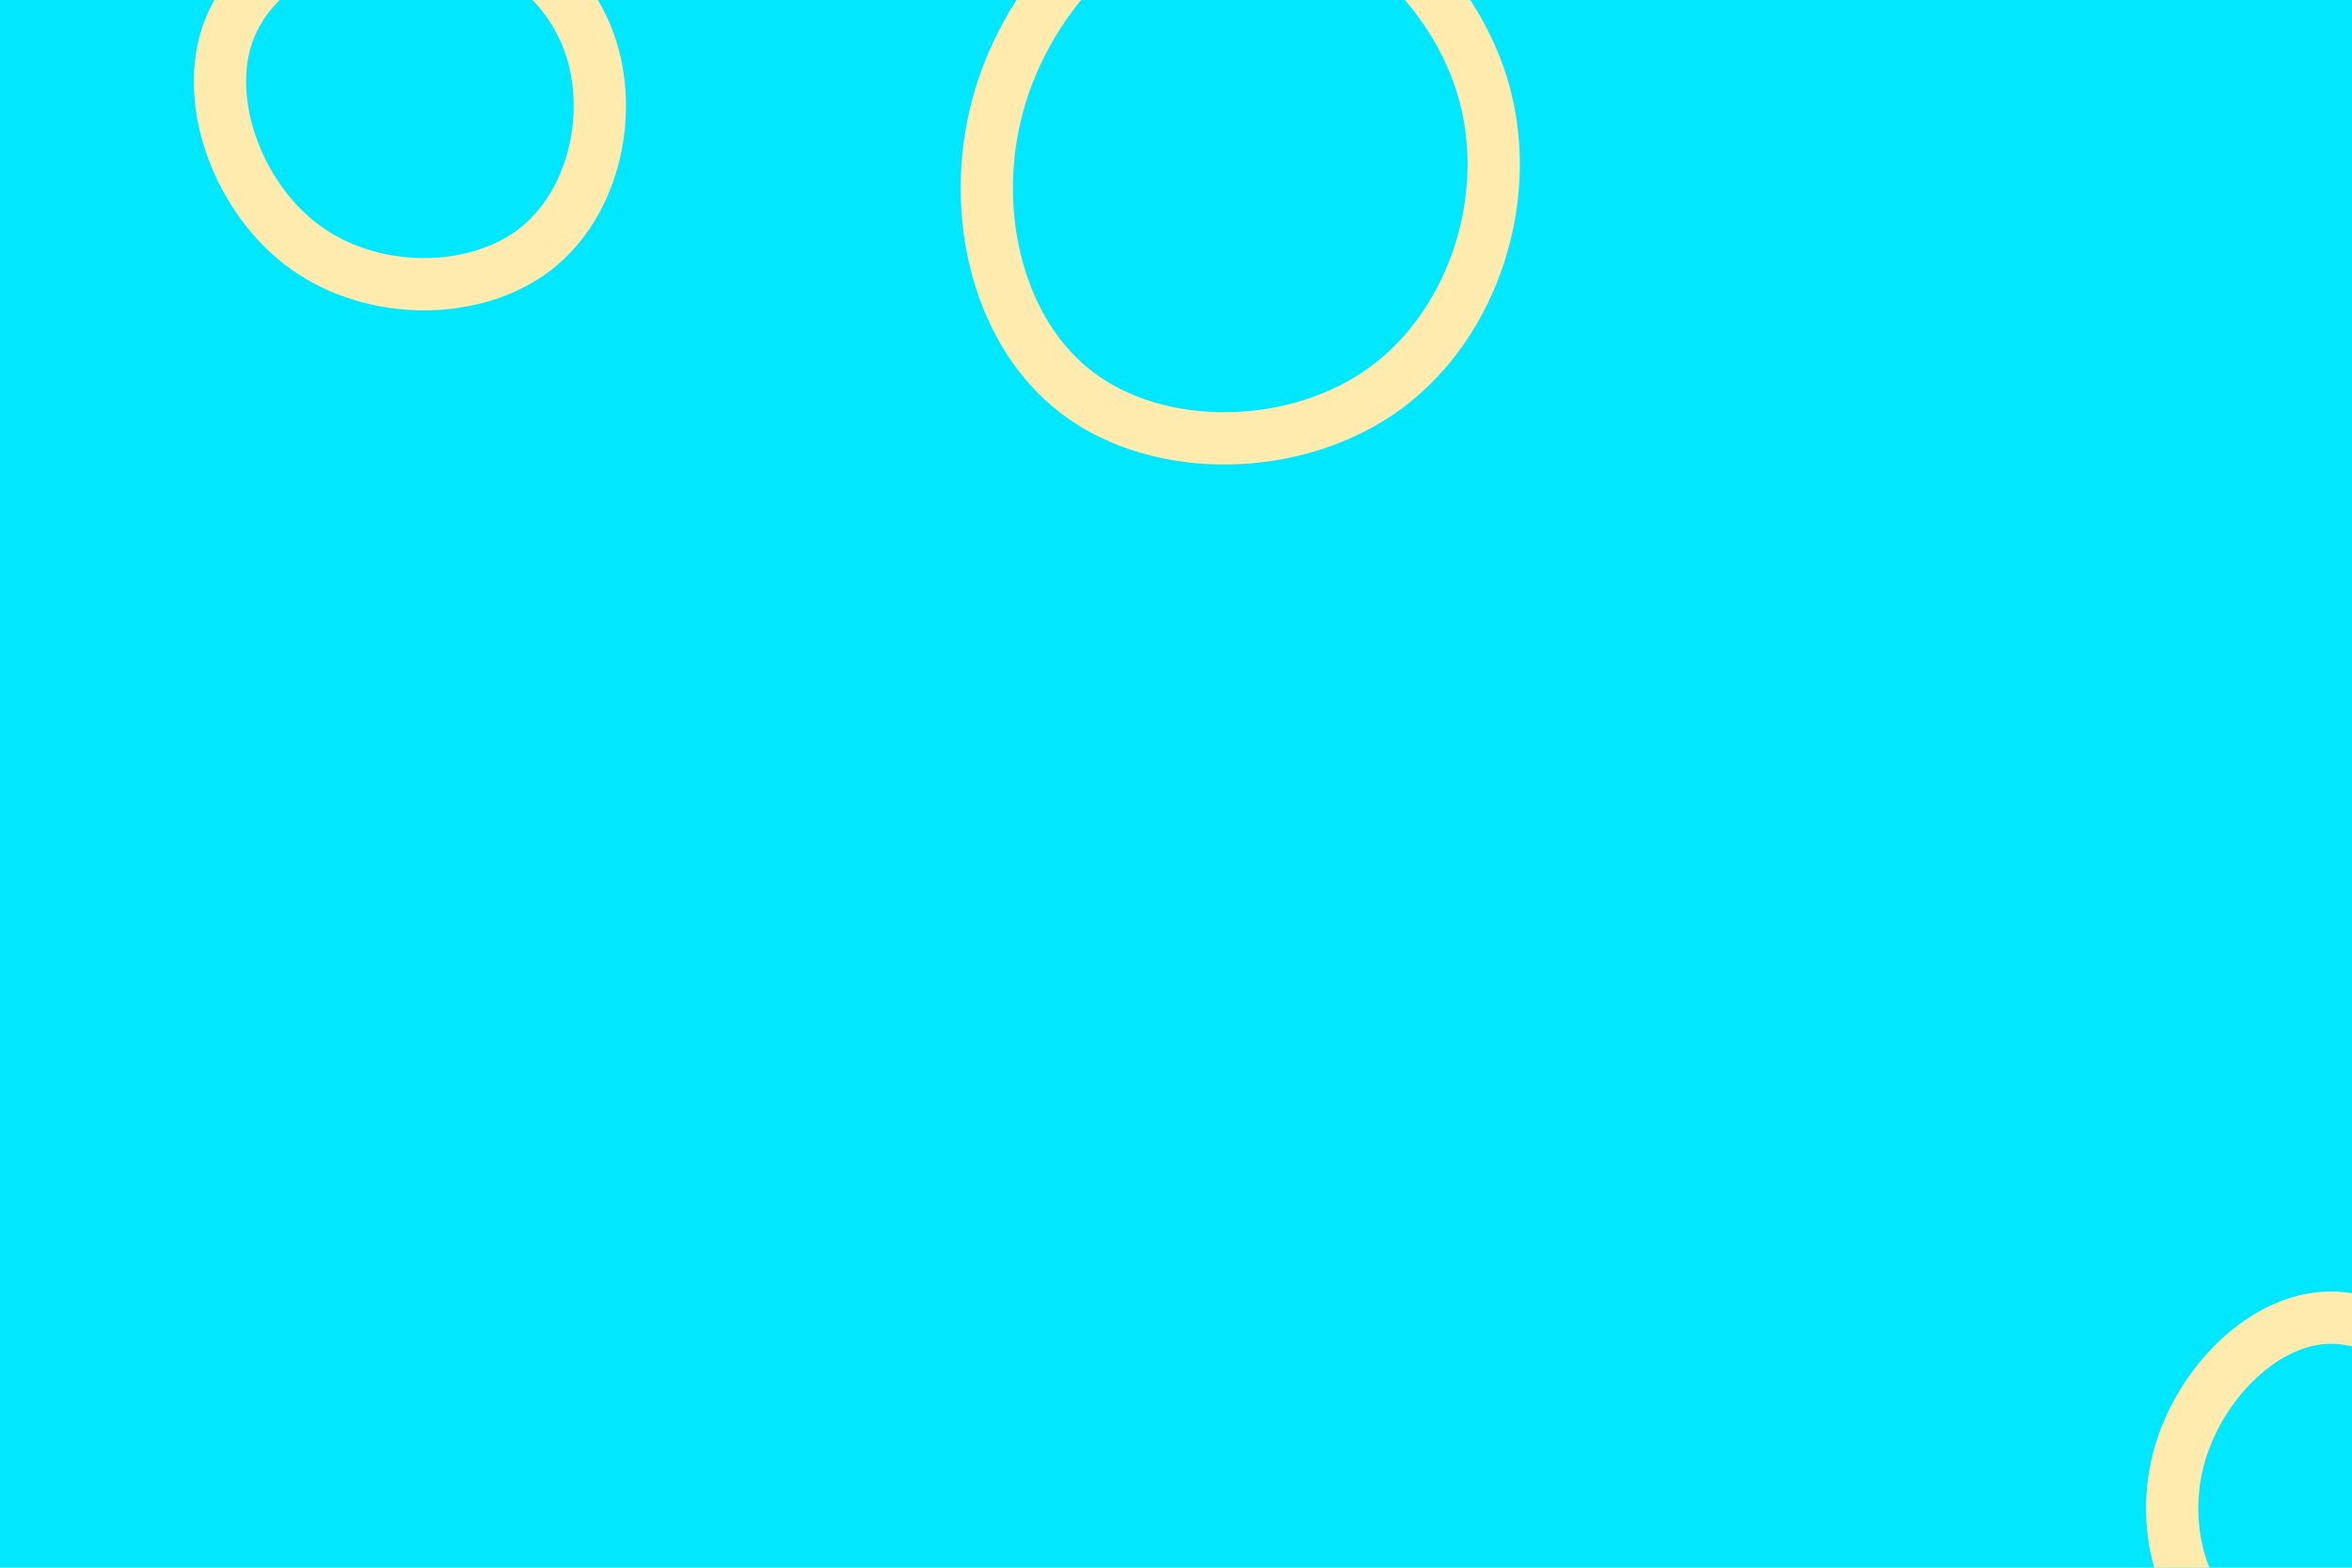 <svg id="visual" viewBox="0 0 900 600" width="900" height="600" xmlns="http://www.w3.org/2000/svg" xmlns:xlink="http://www.w3.org/1999/xlink" version="1.1"><rect width="900" height="600" fill="#00E7FF"></rect><g><g transform="translate(471 66)"><path d="M96.1 -33.4C109 8.5 93.2 57.5 59.2 82.5C25.2 107.4 -27.1 108.3 -58.6 84.5C-90.2 60.7 -101.1 12.1 -87.9 -30.2C-74.6 -72.5 -37.3 -108.6 2.1 -109.3C41.6 -110 83.2 -75.3 96.1 -33.4Z" stroke="#FFEBAD" fill="none" stroke-width="20"></path></g><g transform="translate(890 577)"><path d="M60.9 -22.7C68.7 4.1 57.6 34 36.4 49.3C15.1 64.5 -16.3 65 -36 50.5C-55.7 35.9 -63.7 6.3 -55.8 -20.7C-47.8 -47.8 -23.9 -72.2 1.3 -72.7C26.6 -73.1 53.2 -49.5 60.9 -22.7Z" stroke="#FFEBAD" fill="none" stroke-width="20"></path></g><g transform="translate(163 34)"><path d="M62.5 -17.6C72 9 64.6 43.8 41.7 61.5C18.8 79.1 -19.6 79.5 -45.7 61C-71.7 42.5 -85.4 5.2 -75.7 -21.6C-66 -48.4 -33 -64.6 -3.3 -63.6C26.5 -62.5 53 -44.2 62.5 -17.6Z" stroke="#FFEBAD" fill="none" stroke-width="20"></path></g></g></svg>